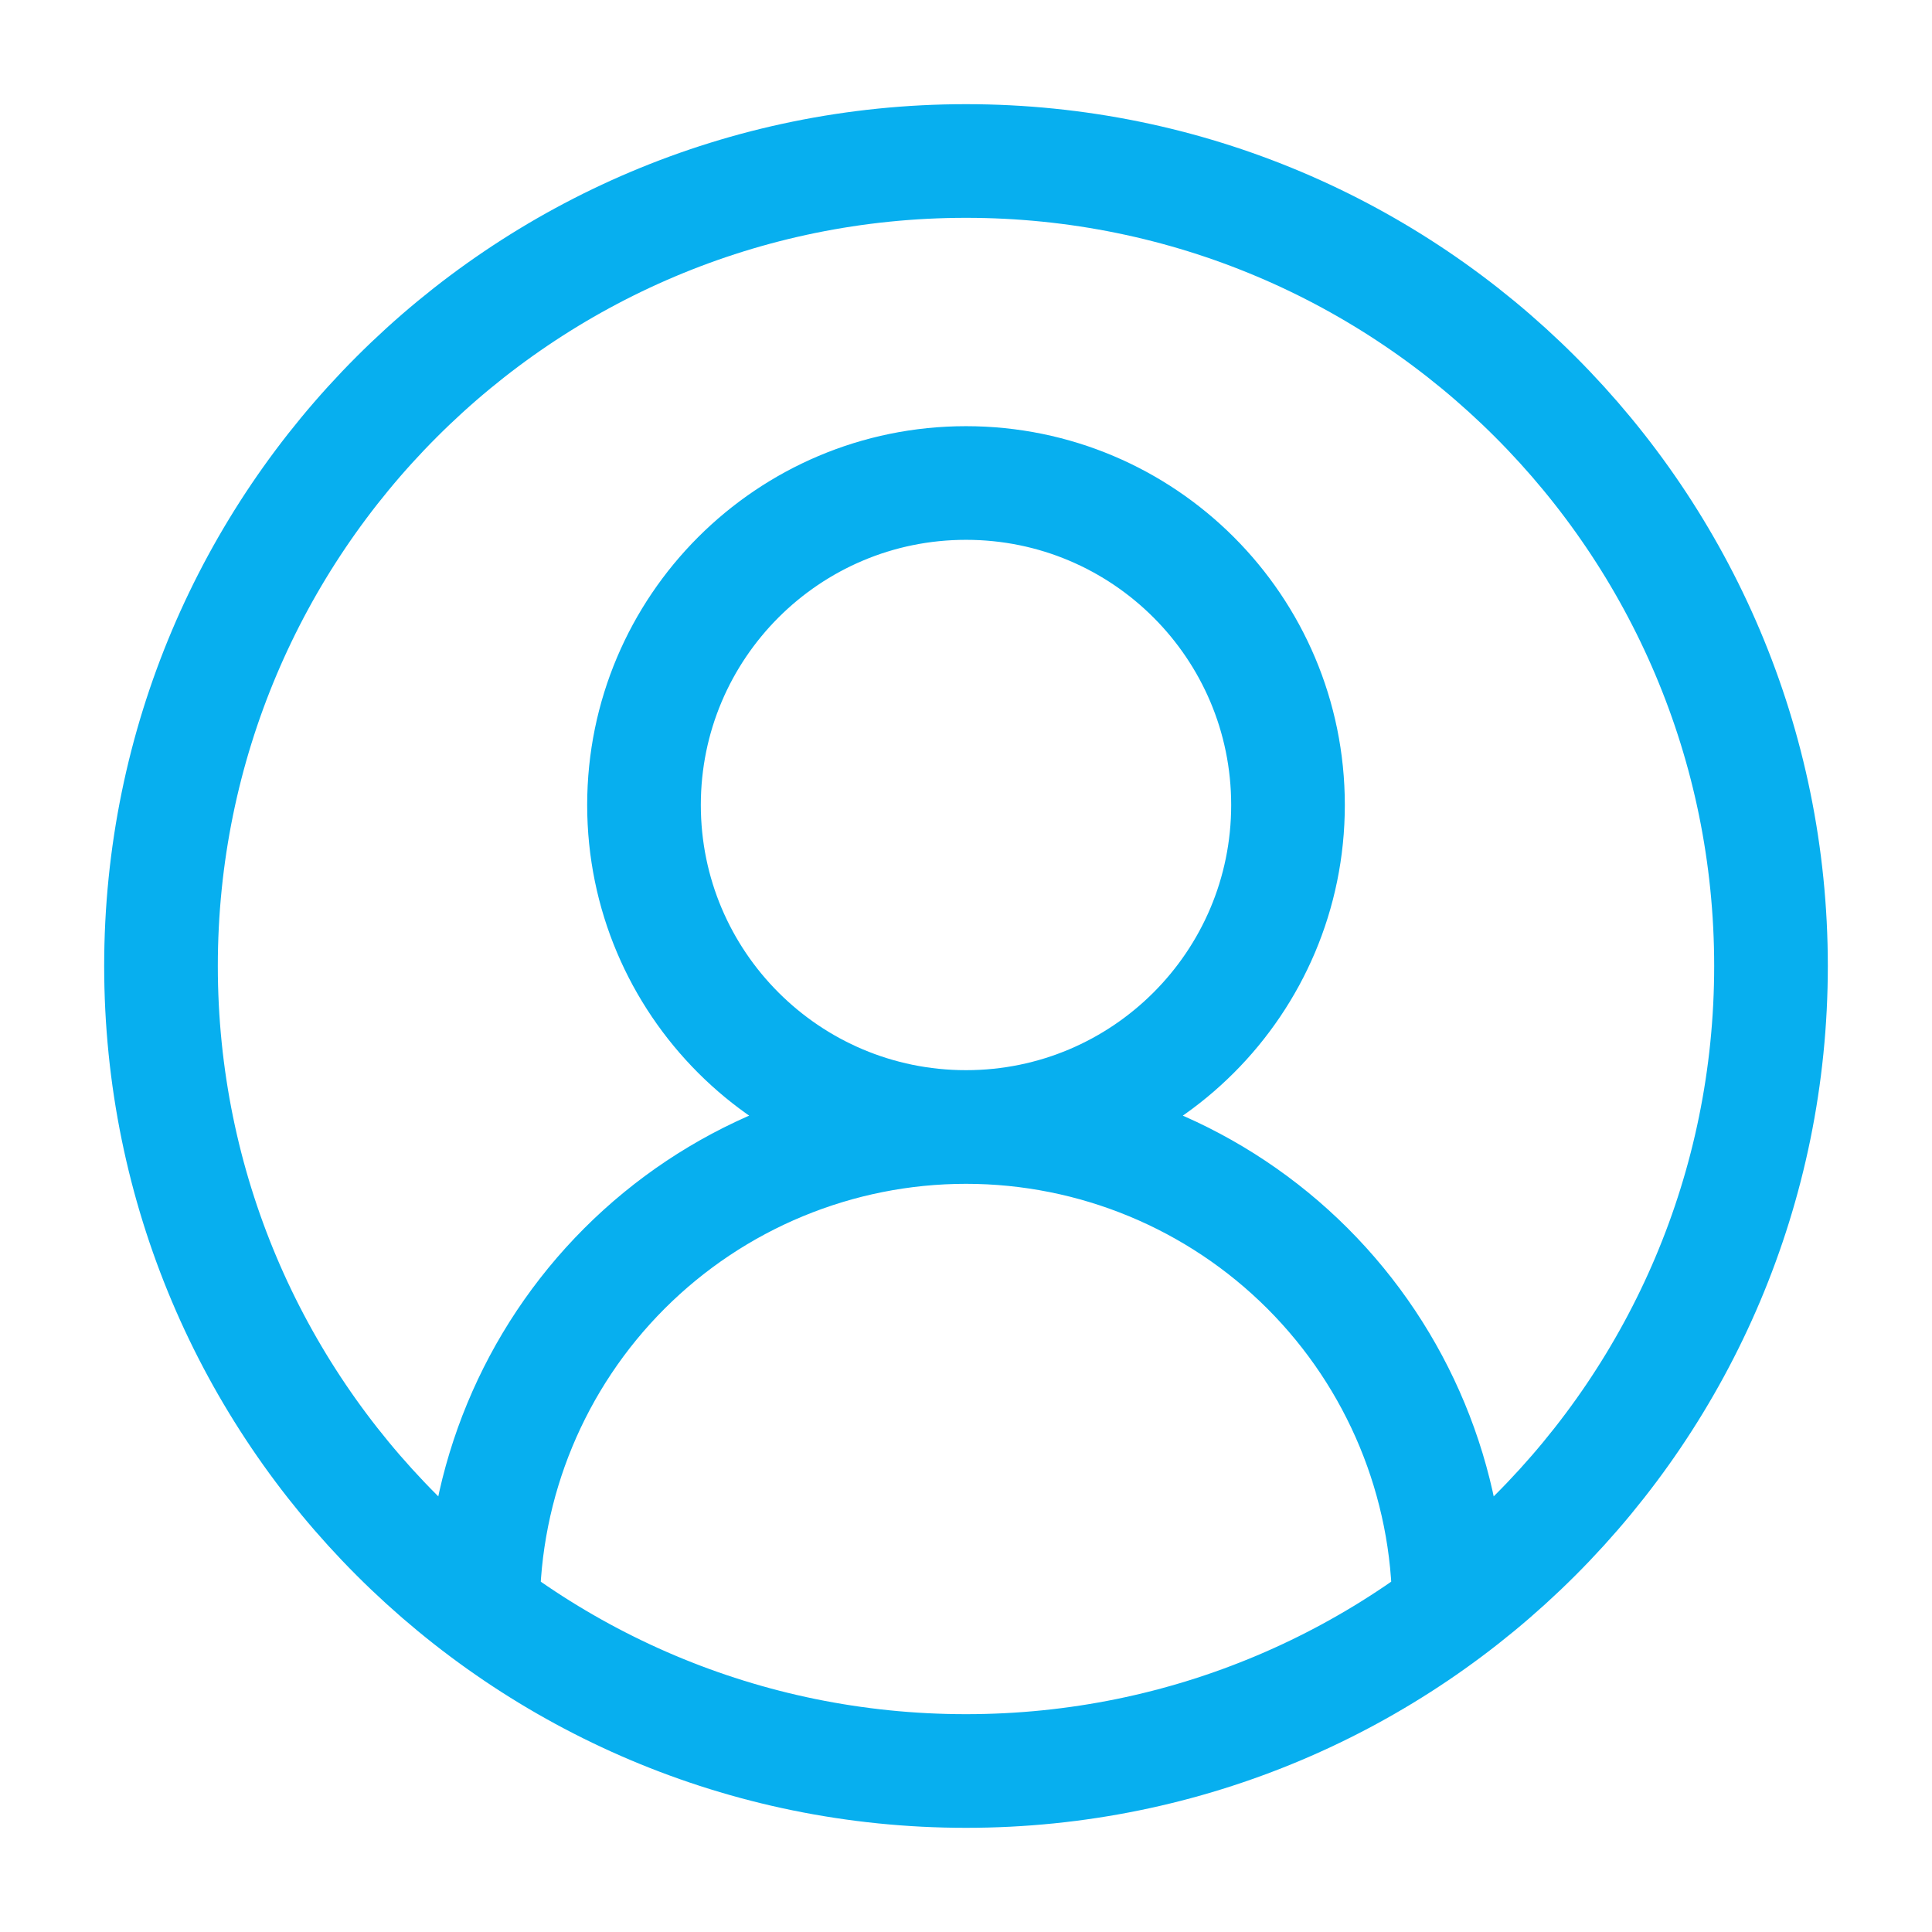 <svg width="51" height="51" viewBox="0 0 51 51" fill="none" xmlns="http://www.w3.org/2000/svg">
<path d="M38.25 42.5C38.25 39.118 36.907 35.876 34.516 33.484C32.124 31.093 28.881 29.75 25.5 29.75M25.5 29.75C22.119 29.75 18.875 31.093 16.484 33.484C14.093 35.876 12.75 39.118 12.75 42.5M25.5 29.75C30.194 29.75 34 25.944 34 21.25C34 16.556 30.194 12.75 25.5 12.75C20.806 12.75 17 16.556 17 21.25C17 25.944 20.806 29.75 25.5 29.75ZM46.75 25.5C46.75 37.236 37.236 46.75 25.5 46.75C13.764 46.75 4.25 37.236 4.25 25.5C4.25 13.764 13.764 4.25 25.5 4.25C37.236 4.25 46.75 13.764 46.75 25.5Z" stroke="#07AFEF" stroke-width="3" stroke-linecap="round" stroke-linejoin="round"/>
</svg>
